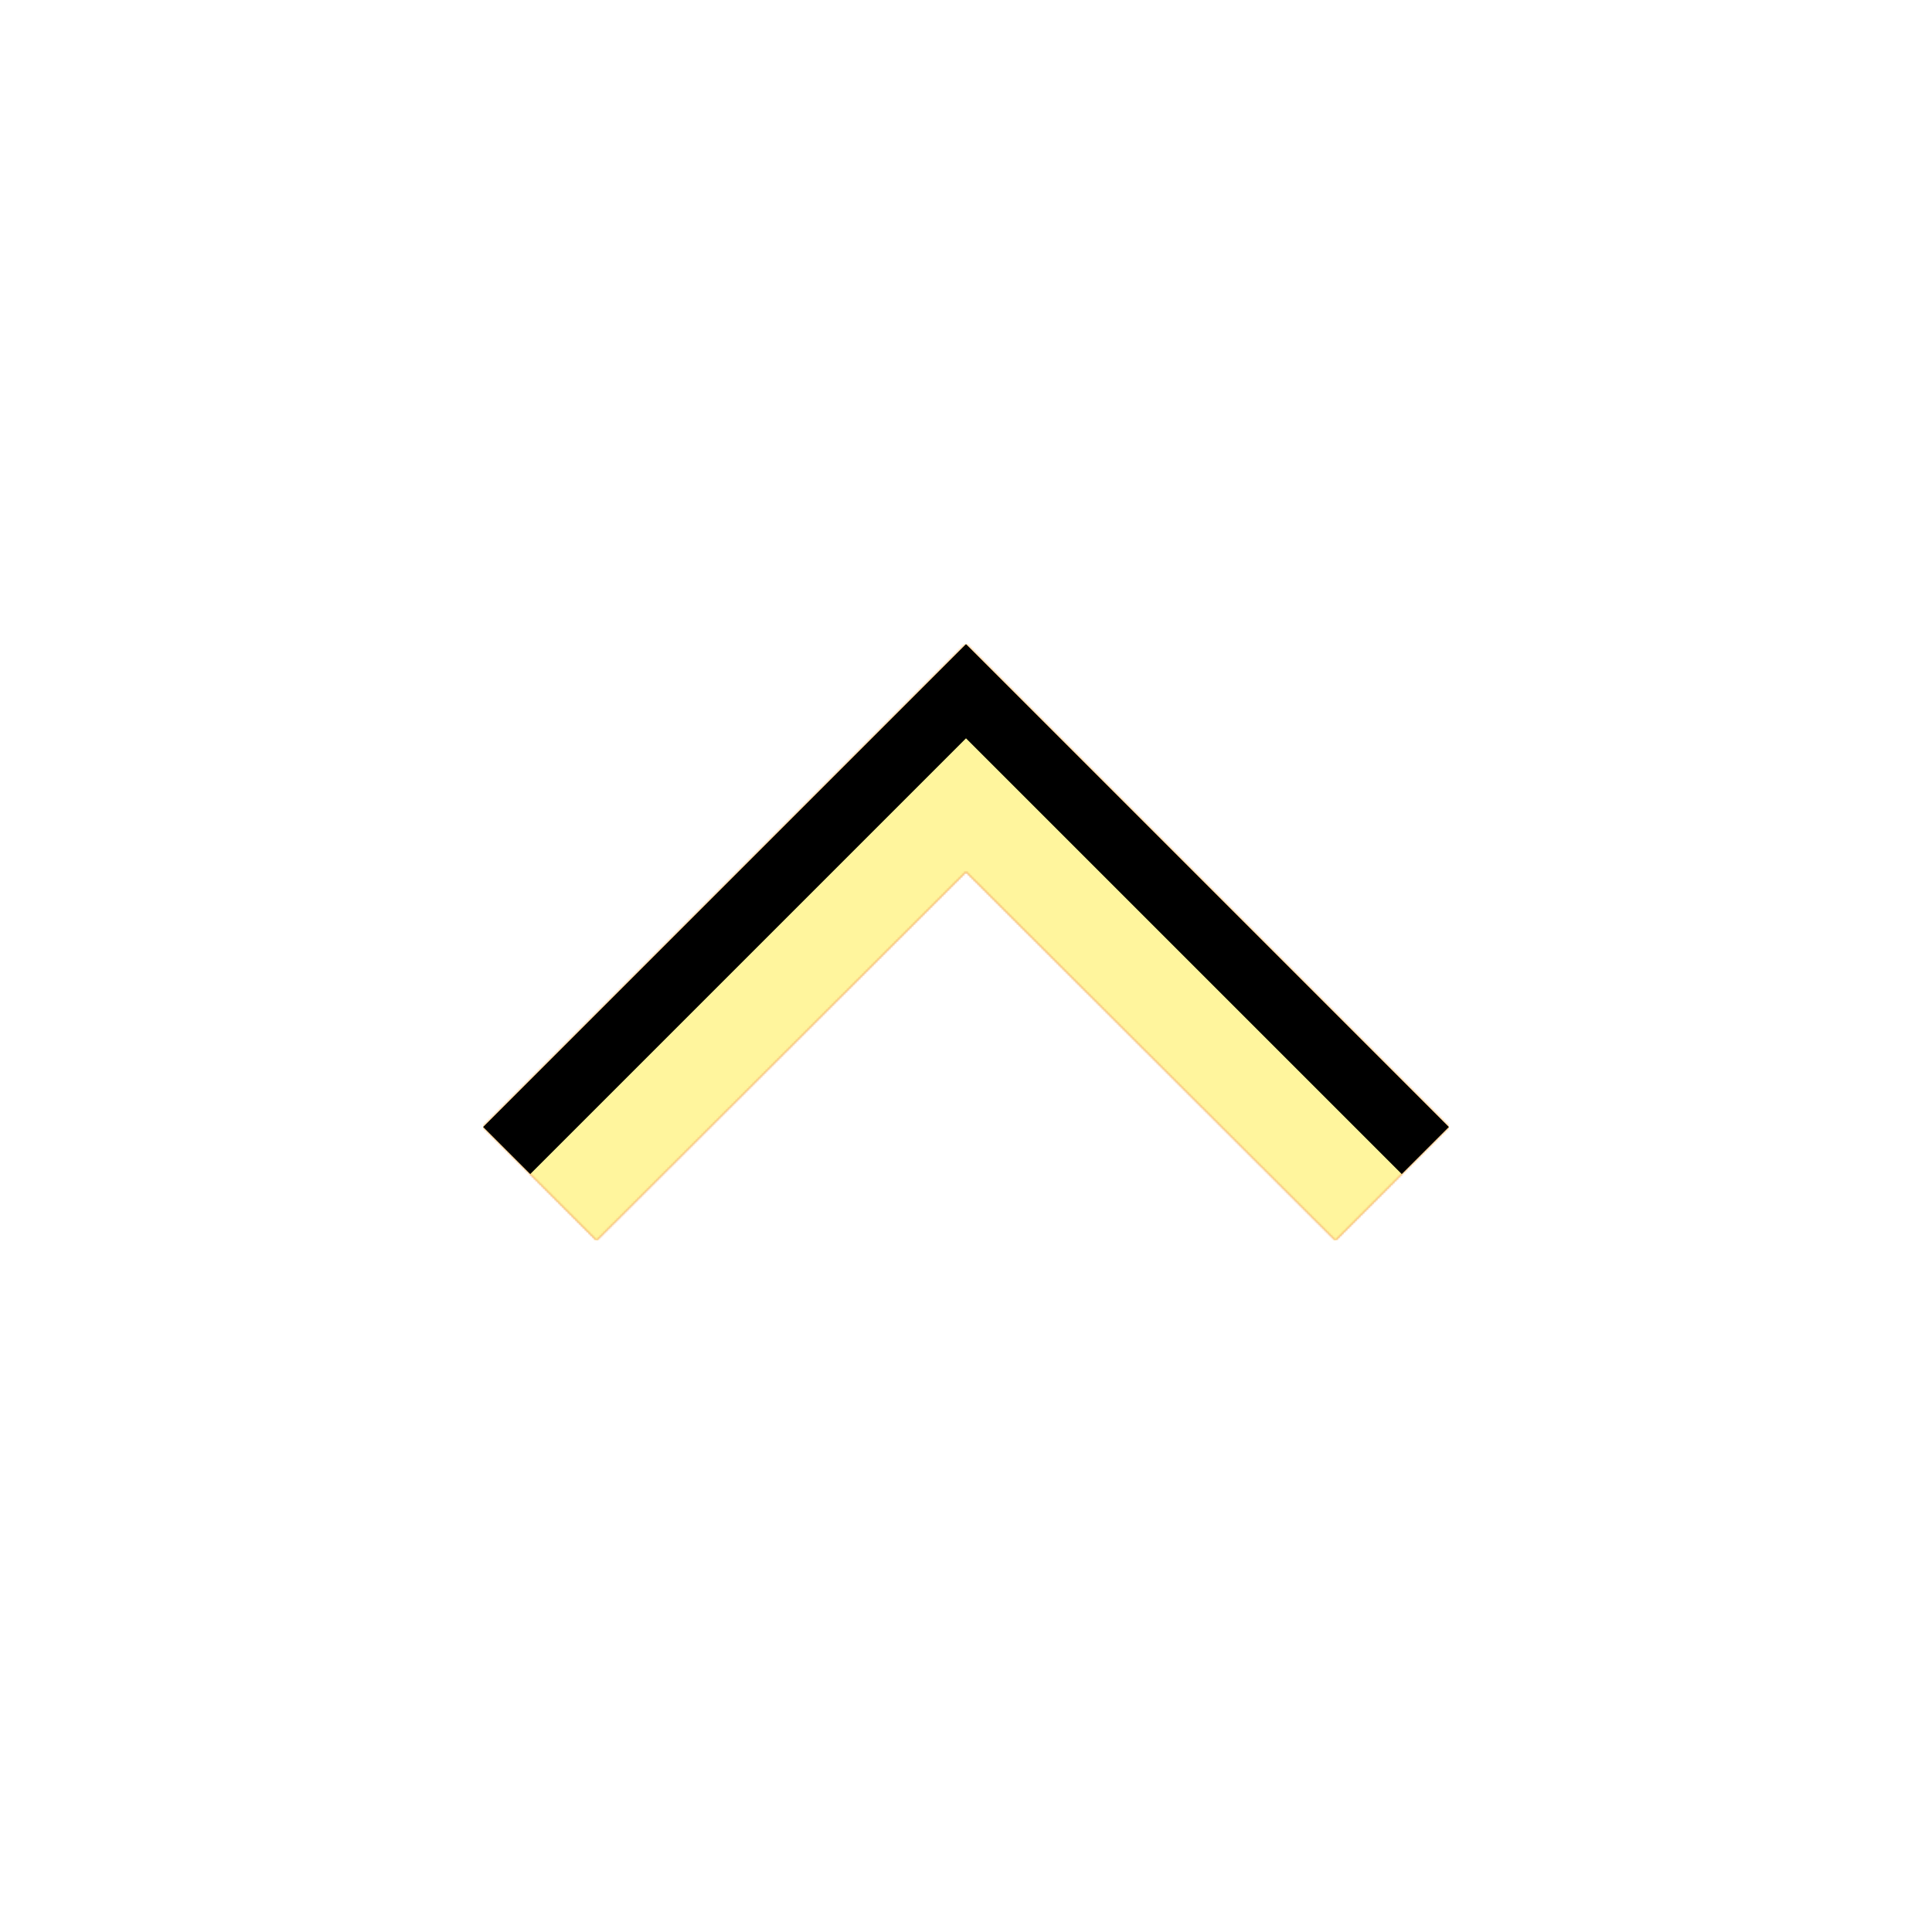 <svg version="1.1" xmlns="http://www.w3.org/2000/svg" xmlns:xlink="http://www.w3.org/1999/xlink" viewBox="0,0,1024,1024">
	<!-- Color names: teamapps-color-1, teamapps-color-2, teamapps-color-3 -->
	<desc>keyboard_arrow_up icon - Licensed under Apache License v2.0 (http://www.apache.org/licenses/LICENSE-2.0) - Created with Iconfu.com - Derivative work of Material icons (Copyright Google Inc.)</desc>
	<defs>
		<clipPath id="clip-Jx3sW0rf">
			<path d="M256,597.33l256,-256l256,256l-60.16,60.16l-195.84,-195.41l-195.84,195.41z"/>
		</clipPath>
		<radialGradient cx="0" cy="0" r="1448.15" id="color-qyYWnxsY" gradientUnits="userSpaceOnUse">
			<stop offset="0.07" stop-color="#ffffff"/>
			<stop offset="0.75" stop-color="#000000"/>
		</radialGradient>
		<linearGradient x1="0" y1="1024" x2="1024" y2="0" id="color-ut49Oka6" gradientUnits="userSpaceOnUse">
			<stop offset="0.2" stop-color="#000000"/>
			<stop offset="0.8" stop-color="#ffffff"/>
		</linearGradient>
		<filter id="filter-LwoTUrCY" x="0%" y="0%" width="100%" height="100%" color-interpolation-filters="sRGB">
			<feColorMatrix values="1 0 0 0 0 0 1 0 0 0 0 0 1 0 0 0 0 0 0.05 0" in="SourceGraphic"/>
			<feOffset dy="20"/>
			<feGaussianBlur stdDeviation="11" result="blur0"/>
			<feColorMatrix values="1 0 0 0 0 0 1 0 0 0 0 0 1 0 0 0 0 0 0.07 0" in="SourceGraphic"/>
			<feOffset dy="30"/>
			<feGaussianBlur stdDeviation="20" result="blur1"/>
			<feMerge>
				<feMergeNode in="blur0"/>
				<feMergeNode in="blur1"/>
			</feMerge>
		</filter>
		<filter id="filter-Xl1g173V" color-interpolation-filters="sRGB">
			<feOffset/>
		</filter>
		<mask id="mask-dteRFm7j">
			<rect fill="url(#color-ut49Oka6)" x="256" y="341.33" width="512" height="316.16"/>
		</mask>
		<mask id="mask-vVcRxwxF">
			<path d="M256,597.33l256,-256l256,256l-60.16,60.16l-195.84,-195.41l-195.84,195.41z" fill="#ffffff"/>
		</mask>
		<mask id="mask-YUoal00J">
			<path d="M256,597.33l256,-256l256,256l-60.16,60.16l-195.84,-195.41l-195.84,195.41z" fill="url(#color-qyYWnxsY)"/>
		</mask>
	</defs>
	<g fill="none" fill-rule="nonzero" style="mix-blend-mode: normal">
		<g mask="url(#mask-vVcRxwxF)">
			<g color="#ffc107" class="teamapps-color-2">
				<rect x="256" y="341.33" width="512" height="316.16" fill="currentColor"/>
			</g>
			<g color="#e65100" class="teamapps-color-3" mask="url(#mask-dteRFm7j)">
				<rect x="256" y="341.33" width="512" height="316.16" fill="currentColor"/>
			</g>
		</g>
		<g filter="url(#filter-Xl1g173V)" mask="url(#mask-YUoal00J)">
			<g color="#fff59d" class="teamapps-color-1">
				<rect x="256" y="341.33" width="512" height="316.16" fill="currentColor"/>
			</g>
		</g>
		<g clip-path="url(#clip-Jx3sW0rf)">
			<path d="M163,700.49v-502.16h698v502.16zM316.16,657.49l195.84,-195.41l195.84,195.41l60.16,-60.16l-256,-256l-256,256z" fill="#000000" filter="url(#filter-LwoTUrCY)"/>
		</g>
	</g>
</svg>